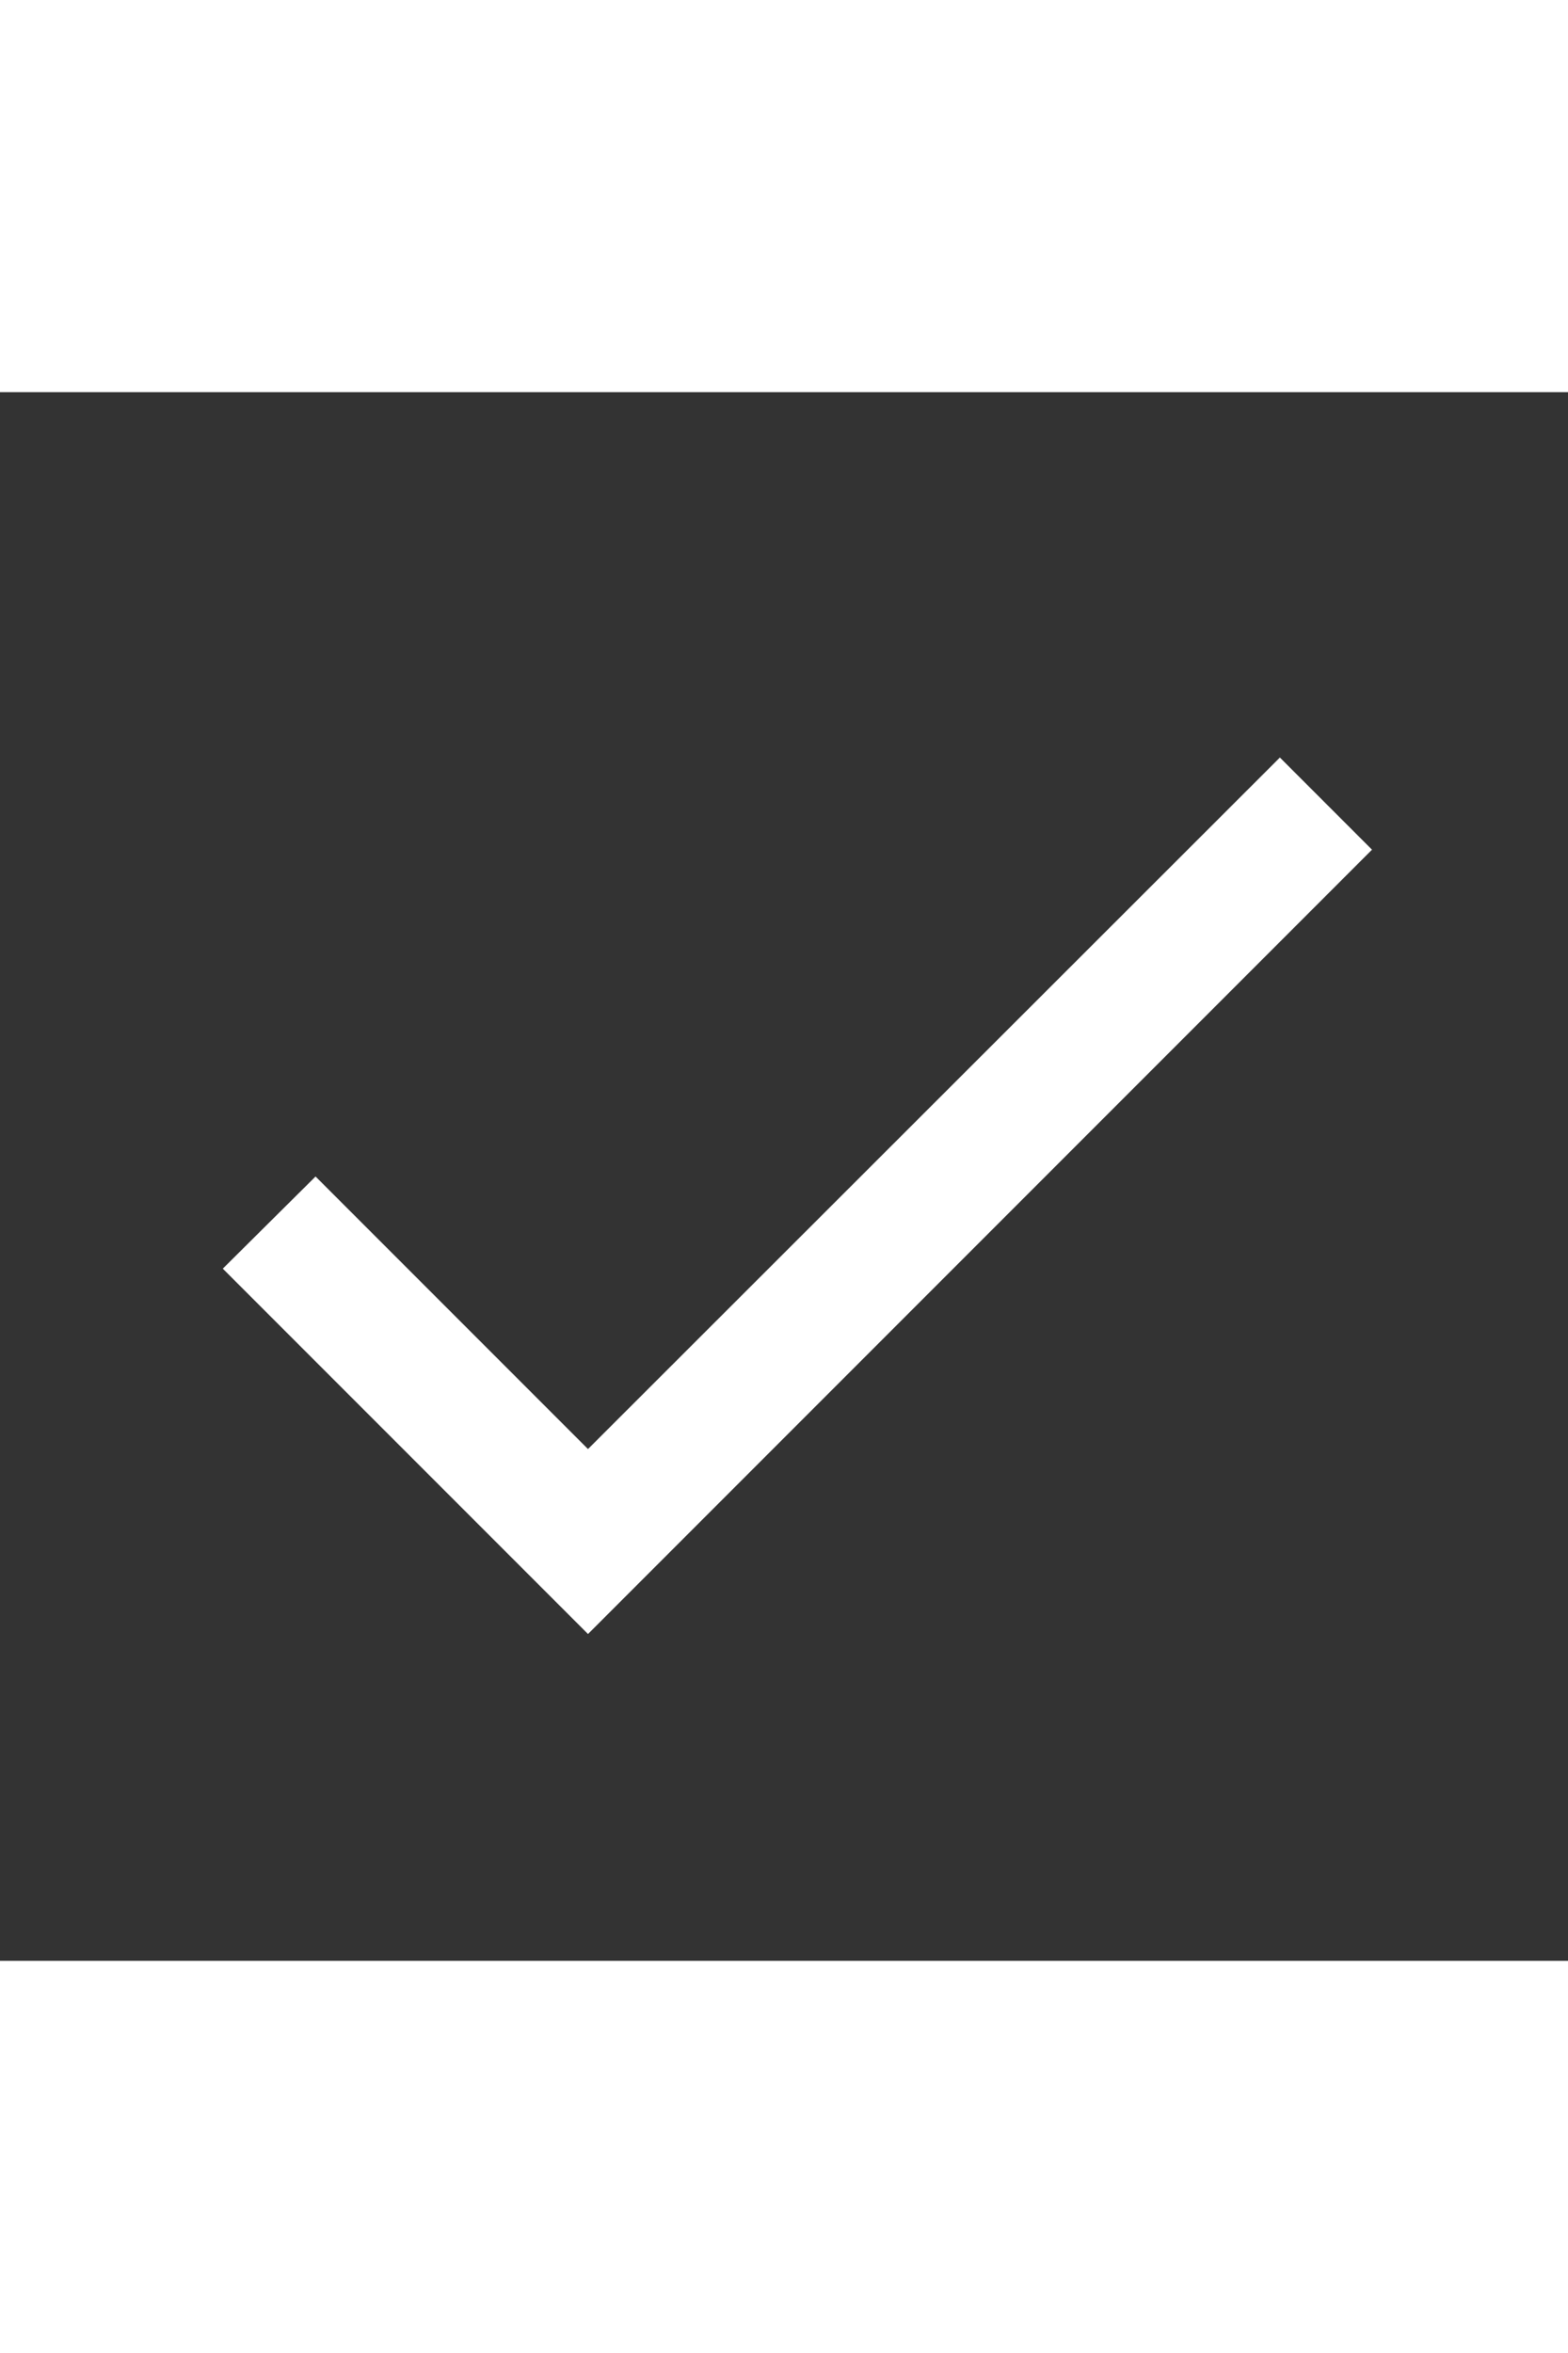 <svg viewBox="0 0 24 24" height="24" width="16" fill="#fff" xmlns="http://www.w3.org/2000/svg" aria-hidden="true" focusable="false" class="selected-checkBox"><rect x="0" y="0" width="24" height="24" fill="#333333" stroke="none"/><path d="M0 0h24v24H0z" fill="none"></path><path d="M9 16.17L4.83 12l-1.42 1.41L9 19 21 7l-1.41-1.41z"></path></svg>
